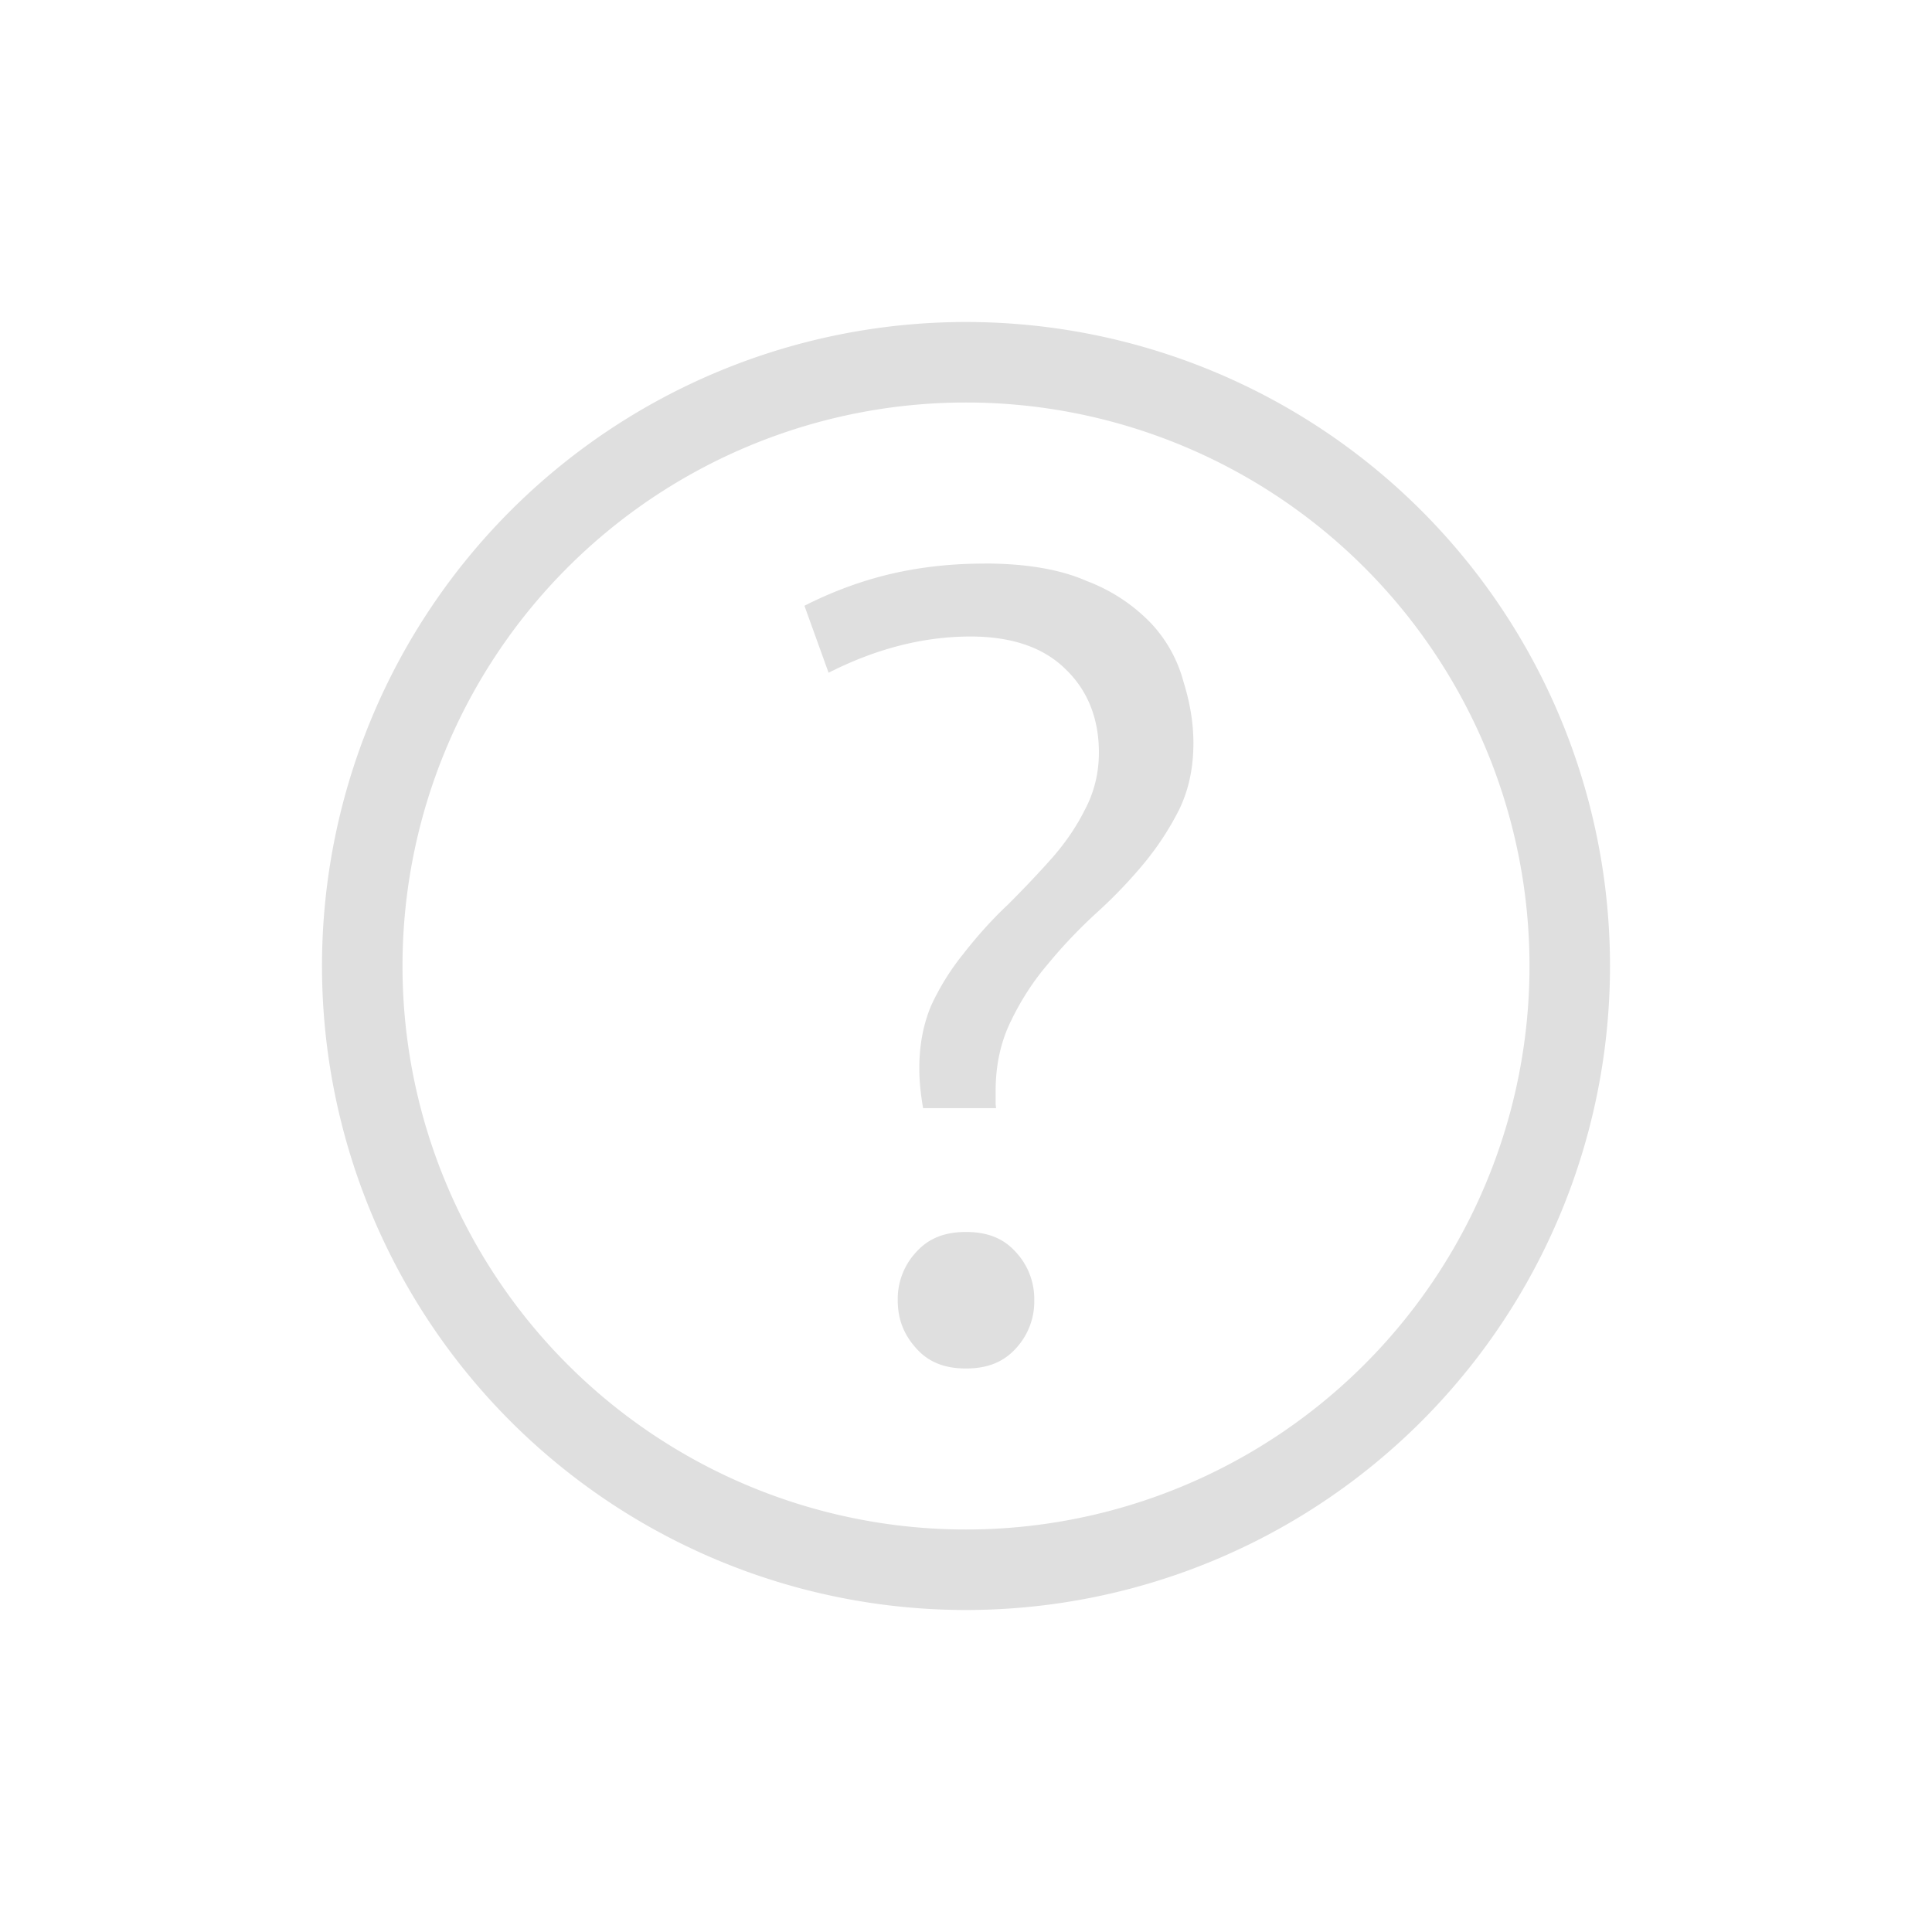 <?xml version="1.0" encoding="UTF-8" standalone="no"?>
<svg
   xmlns:dc="http://purl.org/dc/elements/1.1/"
   xmlns:cc="http://creativecommons.org/ns#"
   xmlns:rdf="http://www.w3.org/1999/02/22-rdf-syntax-ns#"
   xmlns:svg="http://www.w3.org/2000/svg"
   xmlns="http://www.w3.org/2000/svg"
   xmlns:sodipodi="http://sodipodi.sourceforge.net/DTD/sodipodi-0.dtd"
   xmlns:inkscape="http://www.inkscape.org/namespaces/inkscape"
   height="24"
   width="24"
   version="1.1"
   id="svg8"
   sodipodi:docname="dialog-question.svg"
   inkscape:version="0.92.3 (2405546, 2018-03-11)">
  <defs
     id="defs12" />
  <sodipodi:namedview
     pagecolor="#ffffff"
     bordercolor="#666666"
     borderopacity="1"
     objecttolerance="10"
     gridtolerance="10"
     guidetolerance="10"
     inkscape:pageopacity="0"
     inkscape:pageshadow="2"
     inkscape:window-width="640"
     inkscape:window-height="480"
     id="namedview10"
     showgrid="false"
     inkscape:zoom="18.25"
     inkscape:cx="-1.5890411"
     inkscape:cy="7.5616438"
     inkscape:current-layer="svg8" />
  <g
     id="g6"
     style="fill:#dfdfdf;fill-opacity:1"
     transform="translate(4,4)">
    <path
       d="M 8,0 A 8,8 0 0 0 0,8 8,8 0 0 0 8,16 8,8 0 0 0 16,8 8,8 0 0 0 8,0 Z M 8,1 A 7,7 0 0 1 15,8 7,7 0 0 1 8,15 7,7 0 0 1 1,8 7,7 0 0 1 8,1 Z"
       id="path2"
       inkscape:connector-curvature="0"
       style="fill:#dfdfdf;fill-opacity:1" />
    <path
       d="m 8.226,3.001 c -0.444,0 -0.864,0.051 -1.26,0.153 -0.36,0.094 -0.679,0.222 -0.973,0.371 l 0.3,0.832 c 0.574,-0.291 1.162,-0.45 1.764,-0.45 0.506,0 0.907,0.133 1.184,0.41 0.272,0.262 0.41,0.613 0.41,1.03 0,0.259 -0.06,0.501 -0.18,0.723 -0.108,0.214 -0.25,0.419 -0.424,0.613 -0.17,0.19 -0.35,0.379 -0.54,0.568 V 7.252 H 8.505 C 8.32,7.428 8.145,7.622 7.978,7.835 L 7.977,7.837 C 7.813,8.037 7.677,8.255 7.567,8.492 7.47,8.723 7.42,8.982 7.42,9.271 c 0,0.174 0.02,0.336 0.047,0.495 H 8.373 C 8.373,9.746 8.368,9.729 8.368,9.709 V 9.554 C 8.368,9.231 8.432,8.937 8.561,8.678 8.687,8.418 8.841,8.18 9.026,7.966 L 9.027,7.964 c 0.182,-0.22 0.382,-0.43 0.601,-0.63 0.214,-0.194 0.408,-0.398 0.584,-0.61 0.174,-0.211 0.32,-0.436 0.439,-0.673 0.115,-0.24 0.174,-0.511 0.174,-0.819 0,-0.243 -0.04,-0.497 -0.123,-0.762 V 4.468 L 10.701,4.466 A 1.703,1.703 0 0 0 10.301,3.745 2.161,2.161 0 0 0 9.503,3.219 H 9.5 L 9.498,3.217 C 9.177,3.075 8.752,3 8.225,3 Z M 8,11.304 c -0.27,0 -0.468,0.082 -0.619,0.25 a 0.854,0.854 0 0 0 -0.229,0.598 c 0,0.232 0.074,0.426 0.23,0.598 C 7.532,12.918 7.729,13 8,13 8.27,13 8.468,12.918 8.62,12.75 A 0.855,0.855 0 0 0 8.848,12.152 0.854,0.854 0 0 0 8.619,11.554 C 8.469,11.386 8.271,11.304 8,11.304 Z"
       style="font-weight:500;font-size:72.036px;line-height:125%;font-family:Ubuntu;-inkscape-font-specification:'Ubuntu Medium';text-align:center;letter-spacing:0;word-spacing:0;text-anchor:middle;fill:#dfdfdf;fill-opacity:1"
       font-weight="500"
       font-size="72.036"
       letter-spacing="0"
       word-spacing="0"
       id="path4"
       inkscape:connector-curvature="0" />
  </g>
</svg>
